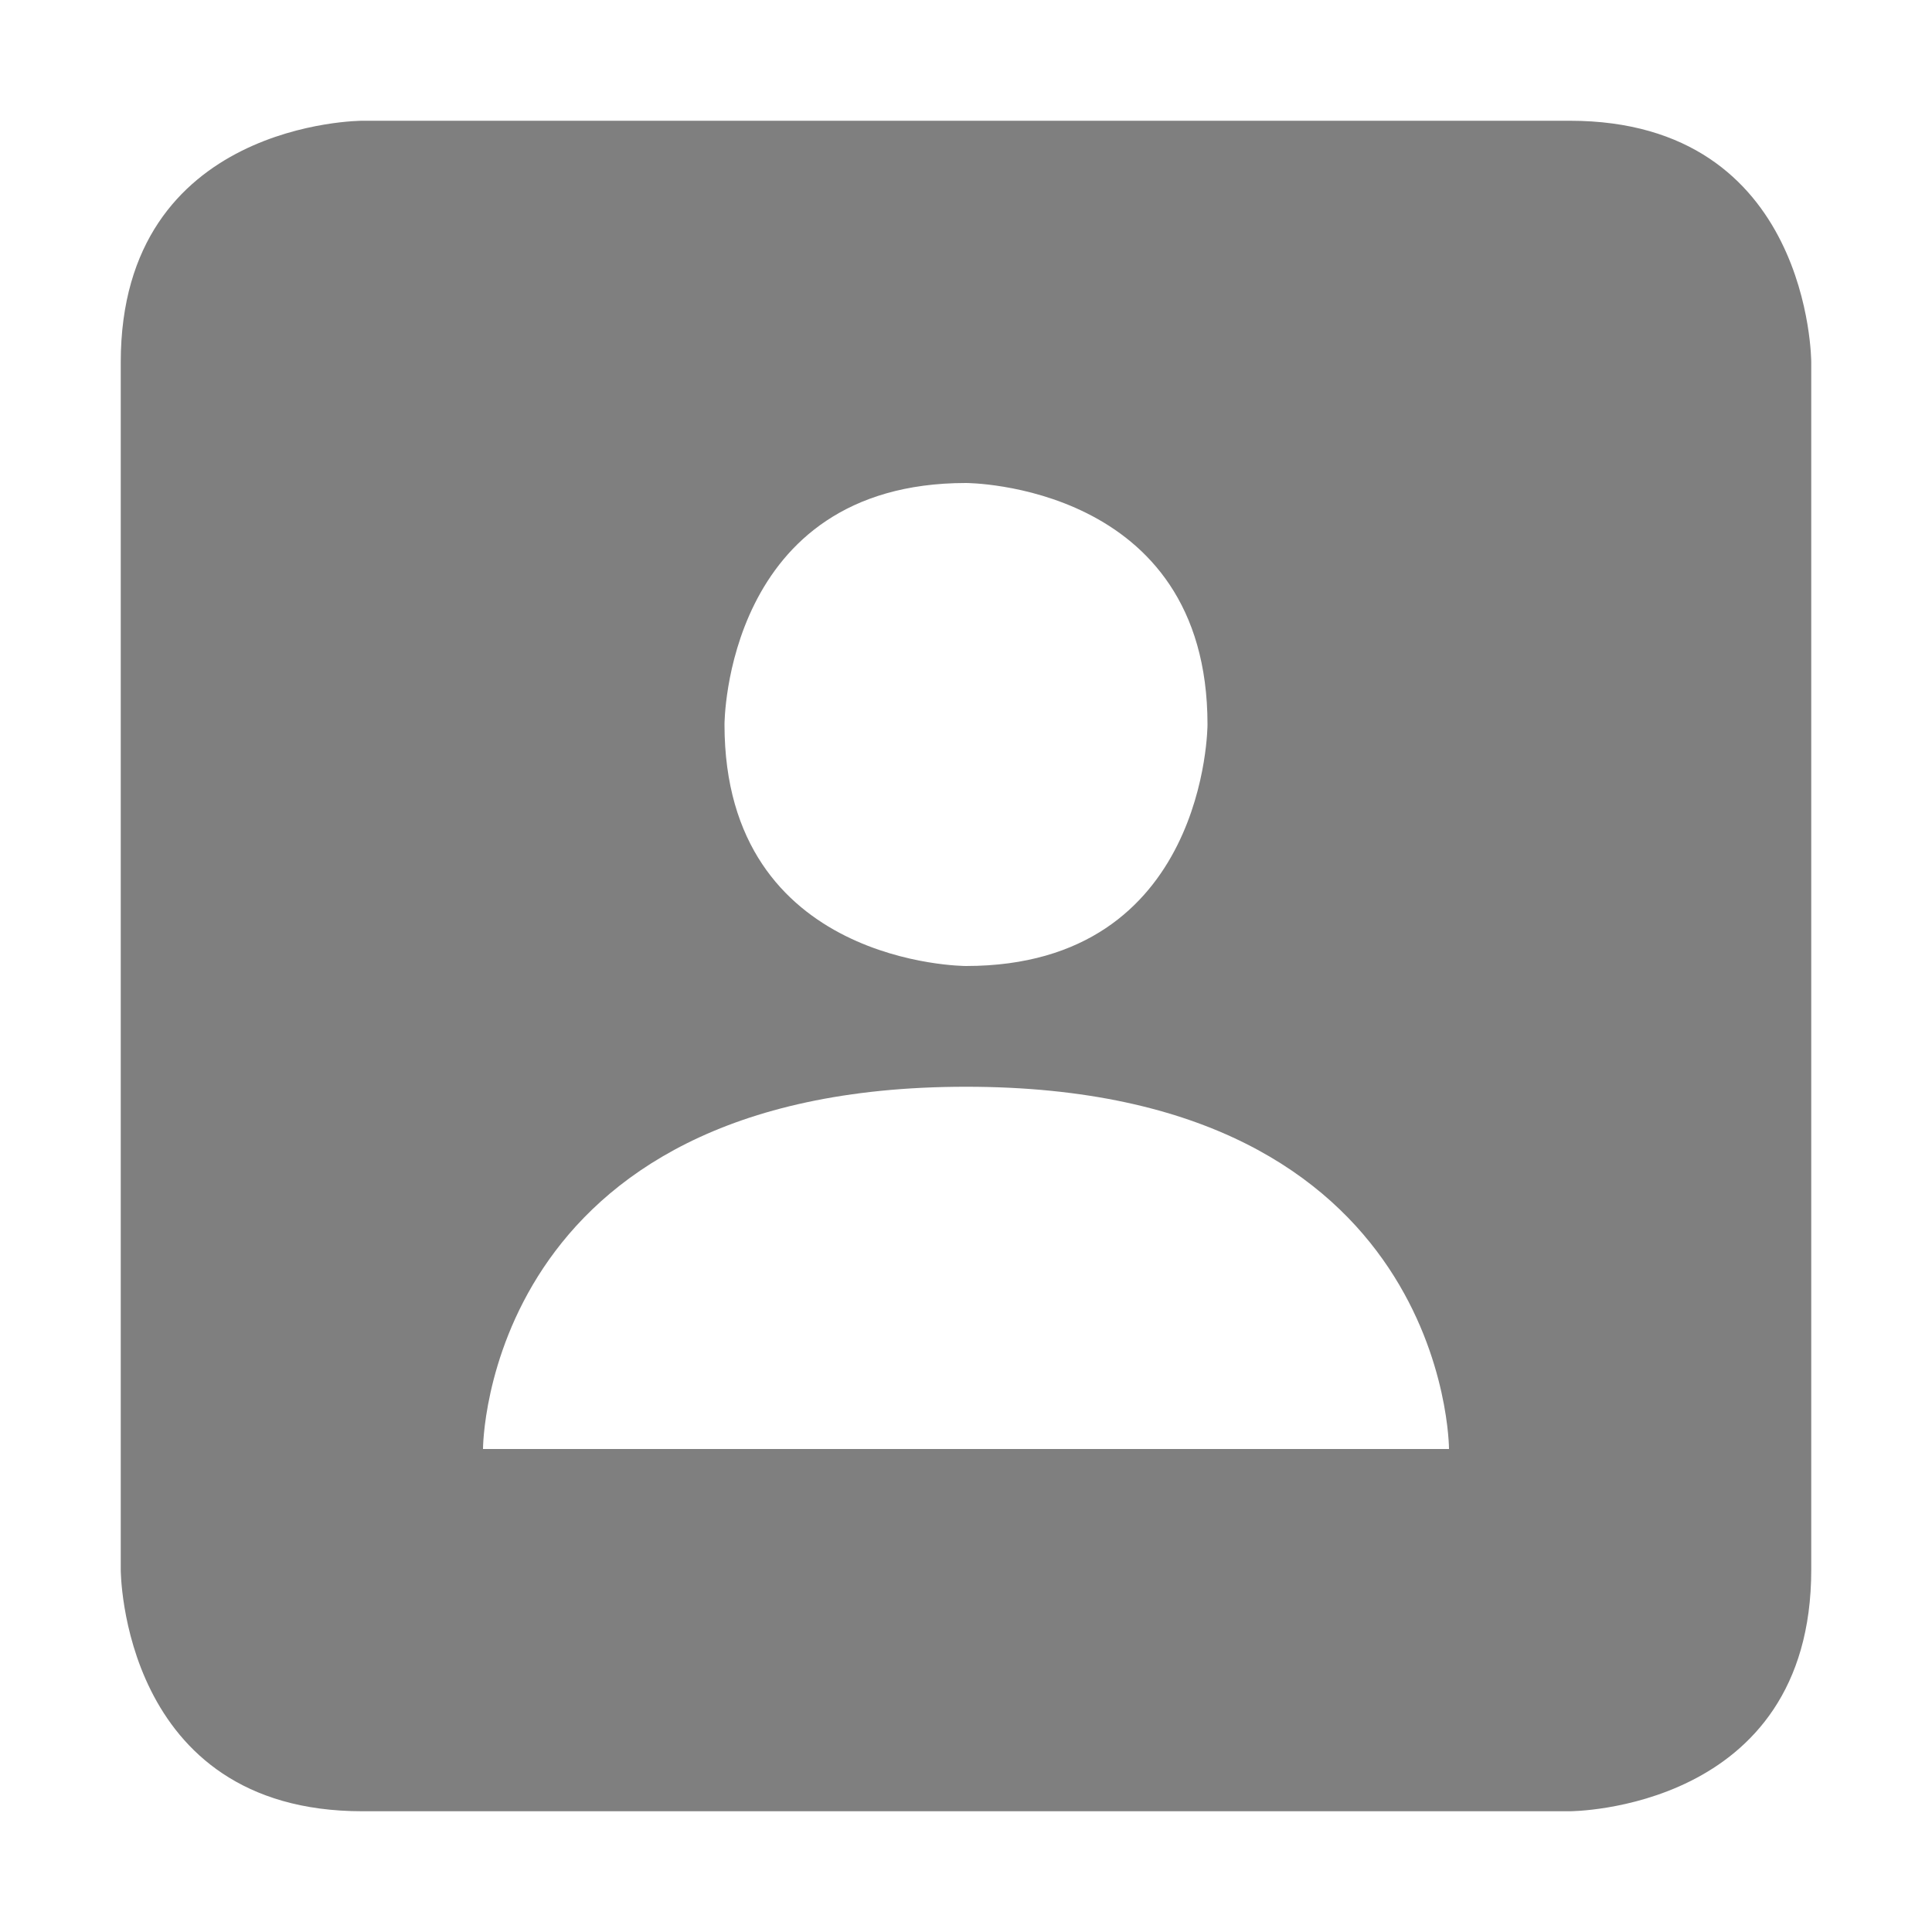 <svg height="16" width="16" xmlns="http://www.w3.org/2000/svg"><path d="m3 1s-2 0-2 2v10s0 2 2 2h10s2 0 2-2v-10s0-2-2-2zm5 3s2 0 2 2c0 0 0 2-2 2 0 0-2 0-2-2 0 0 0-2 2-2zm0 5c4 0 4 3 4 3h-8s0-3 4-3z" opacity=".5"/></svg>